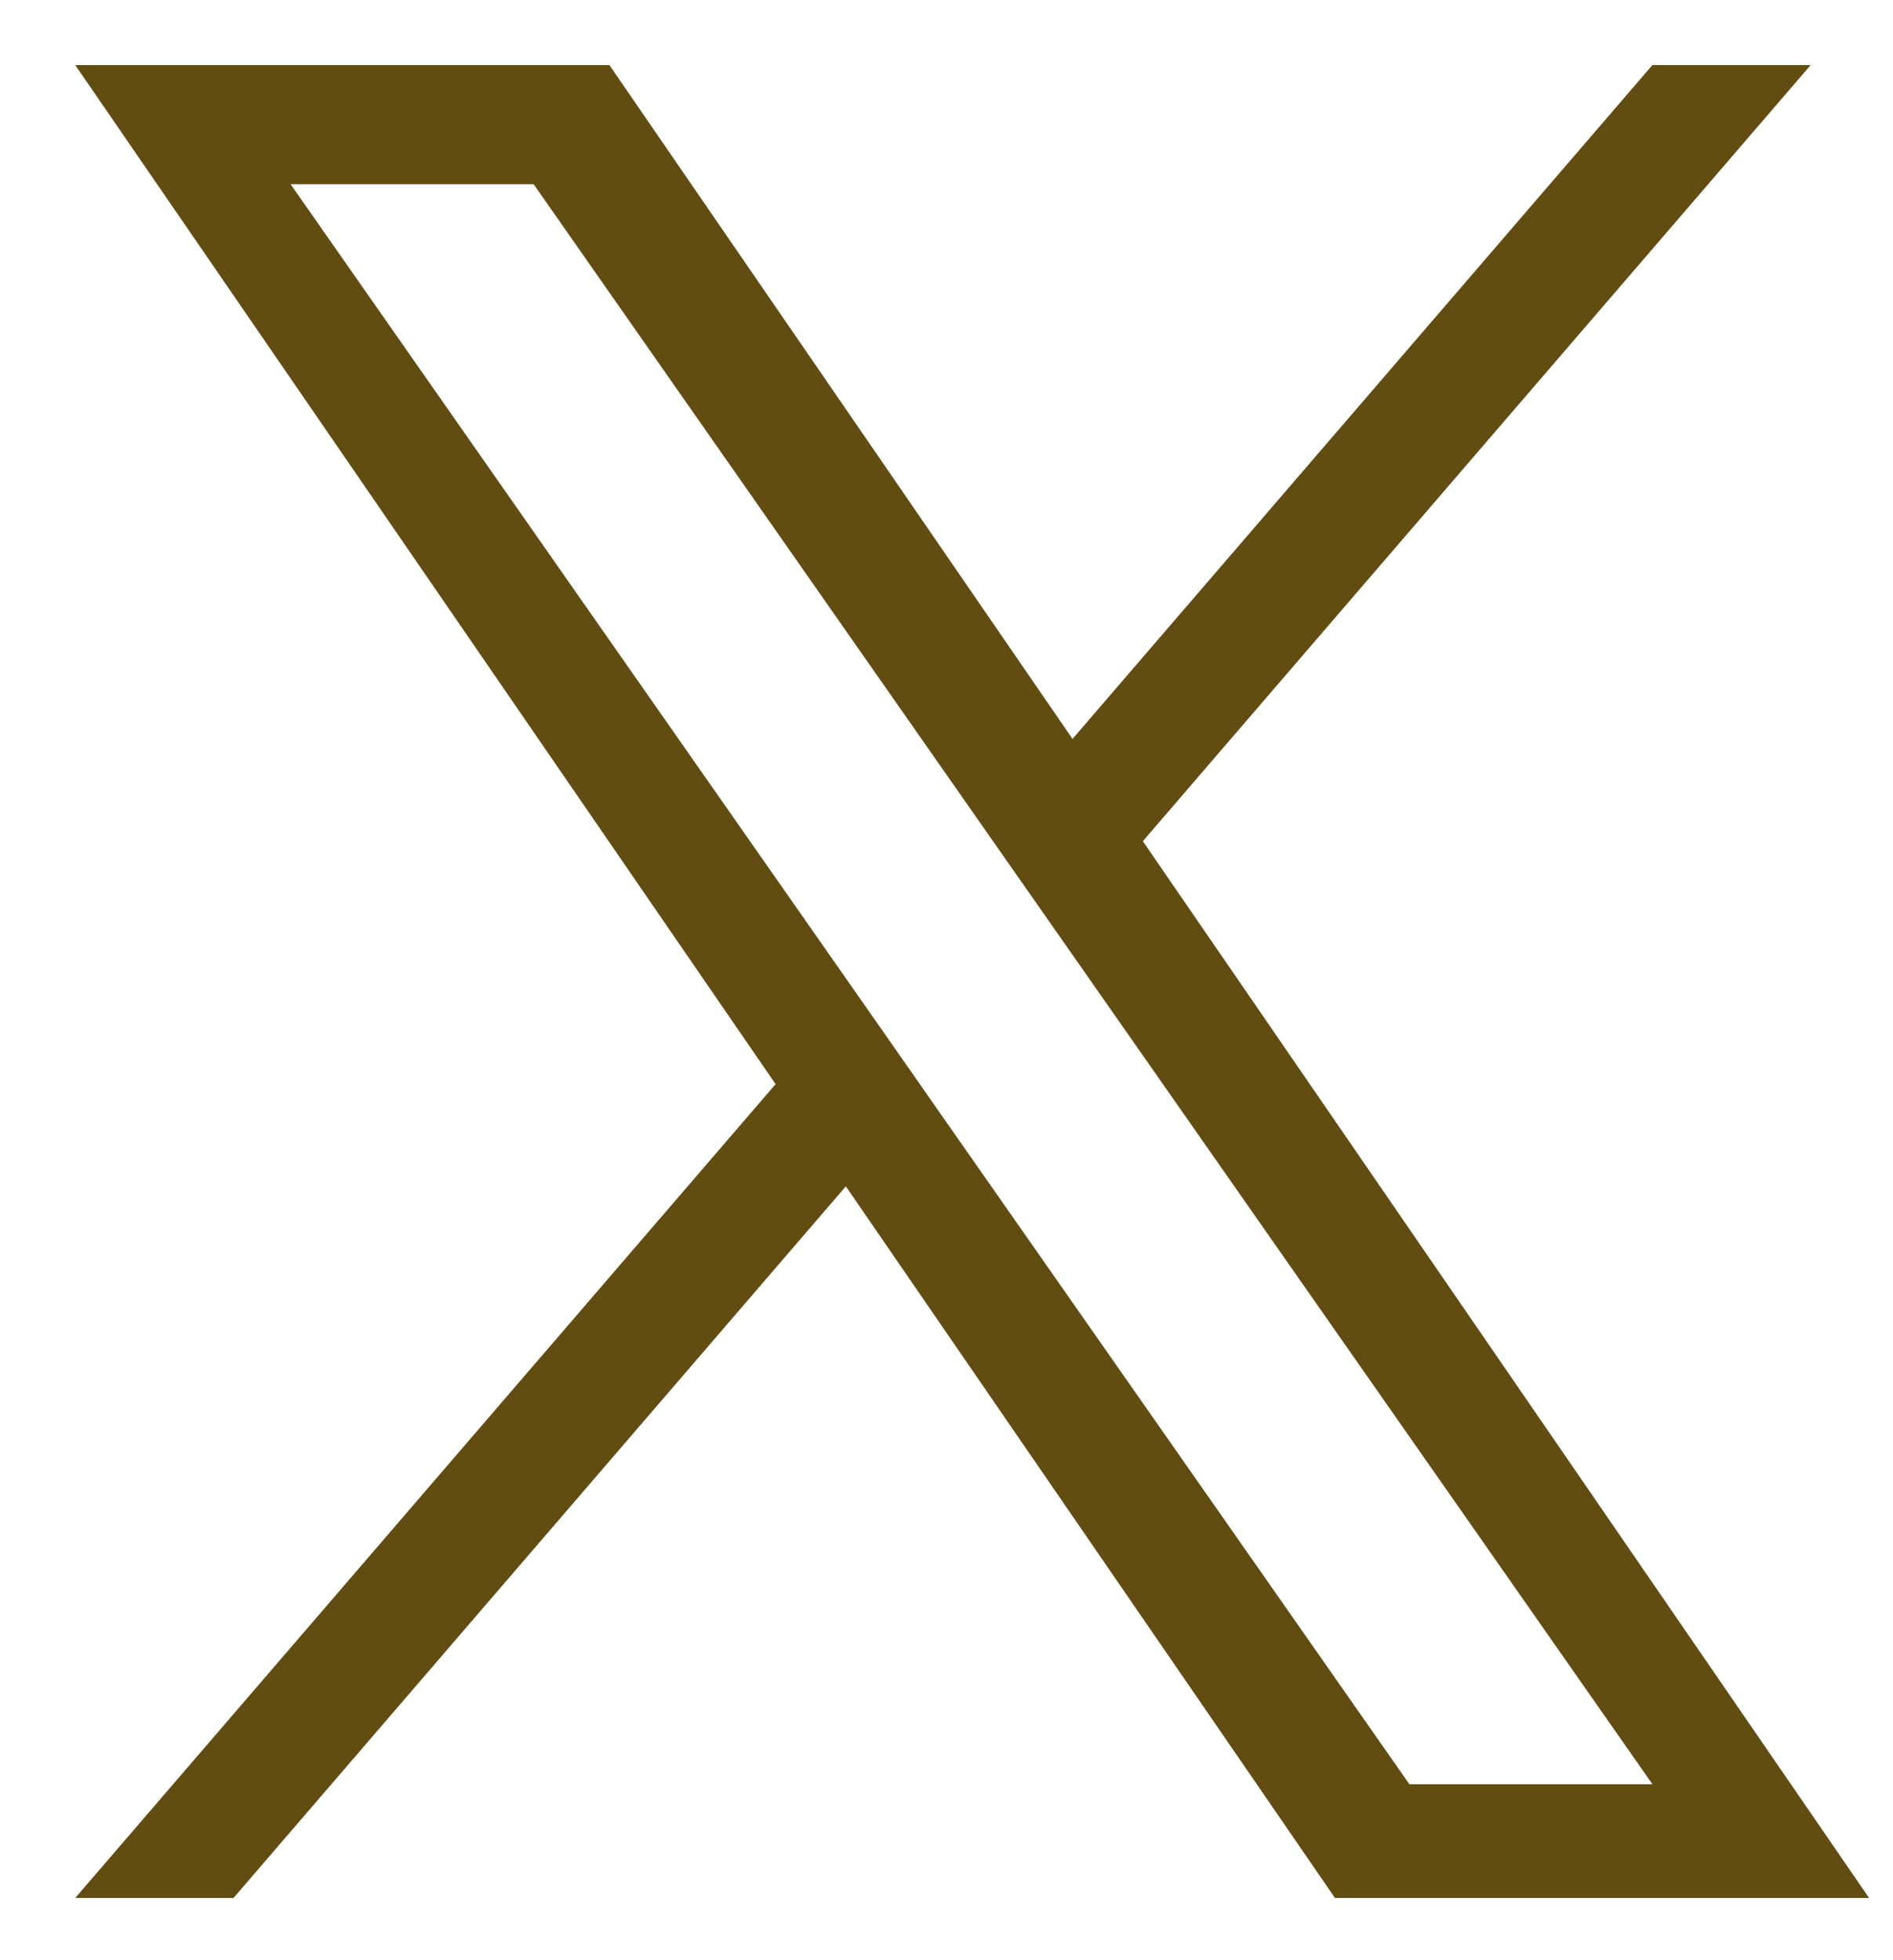 <svg width="28" height="29" viewBox="0 0 28 29" fill="none" xmlns="http://www.w3.org/2000/svg">
<g clip-path="url(#clip0_2_791)">
<path d="M16.904 12.445L26.782 0.963H24.441L15.864 10.932L9.014 0.963H1.113L11.472 16.039L1.113 28.079H3.454L12.511 17.551L19.746 28.079H27.646L16.904 12.445H16.904ZM13.698 16.171L12.649 14.67L4.298 2.725H7.893L14.632 12.365L15.682 13.866L24.442 26.397H20.847L13.698 16.172V16.171Z" fill="#614C12"/>
</g>
<defs>
<clipPath id="clip0_2_791">
<rect width="27.116" height="27.116" fill="white" transform="translate(0.82 0.963)"/>
</clipPath>
</defs>
</svg>
